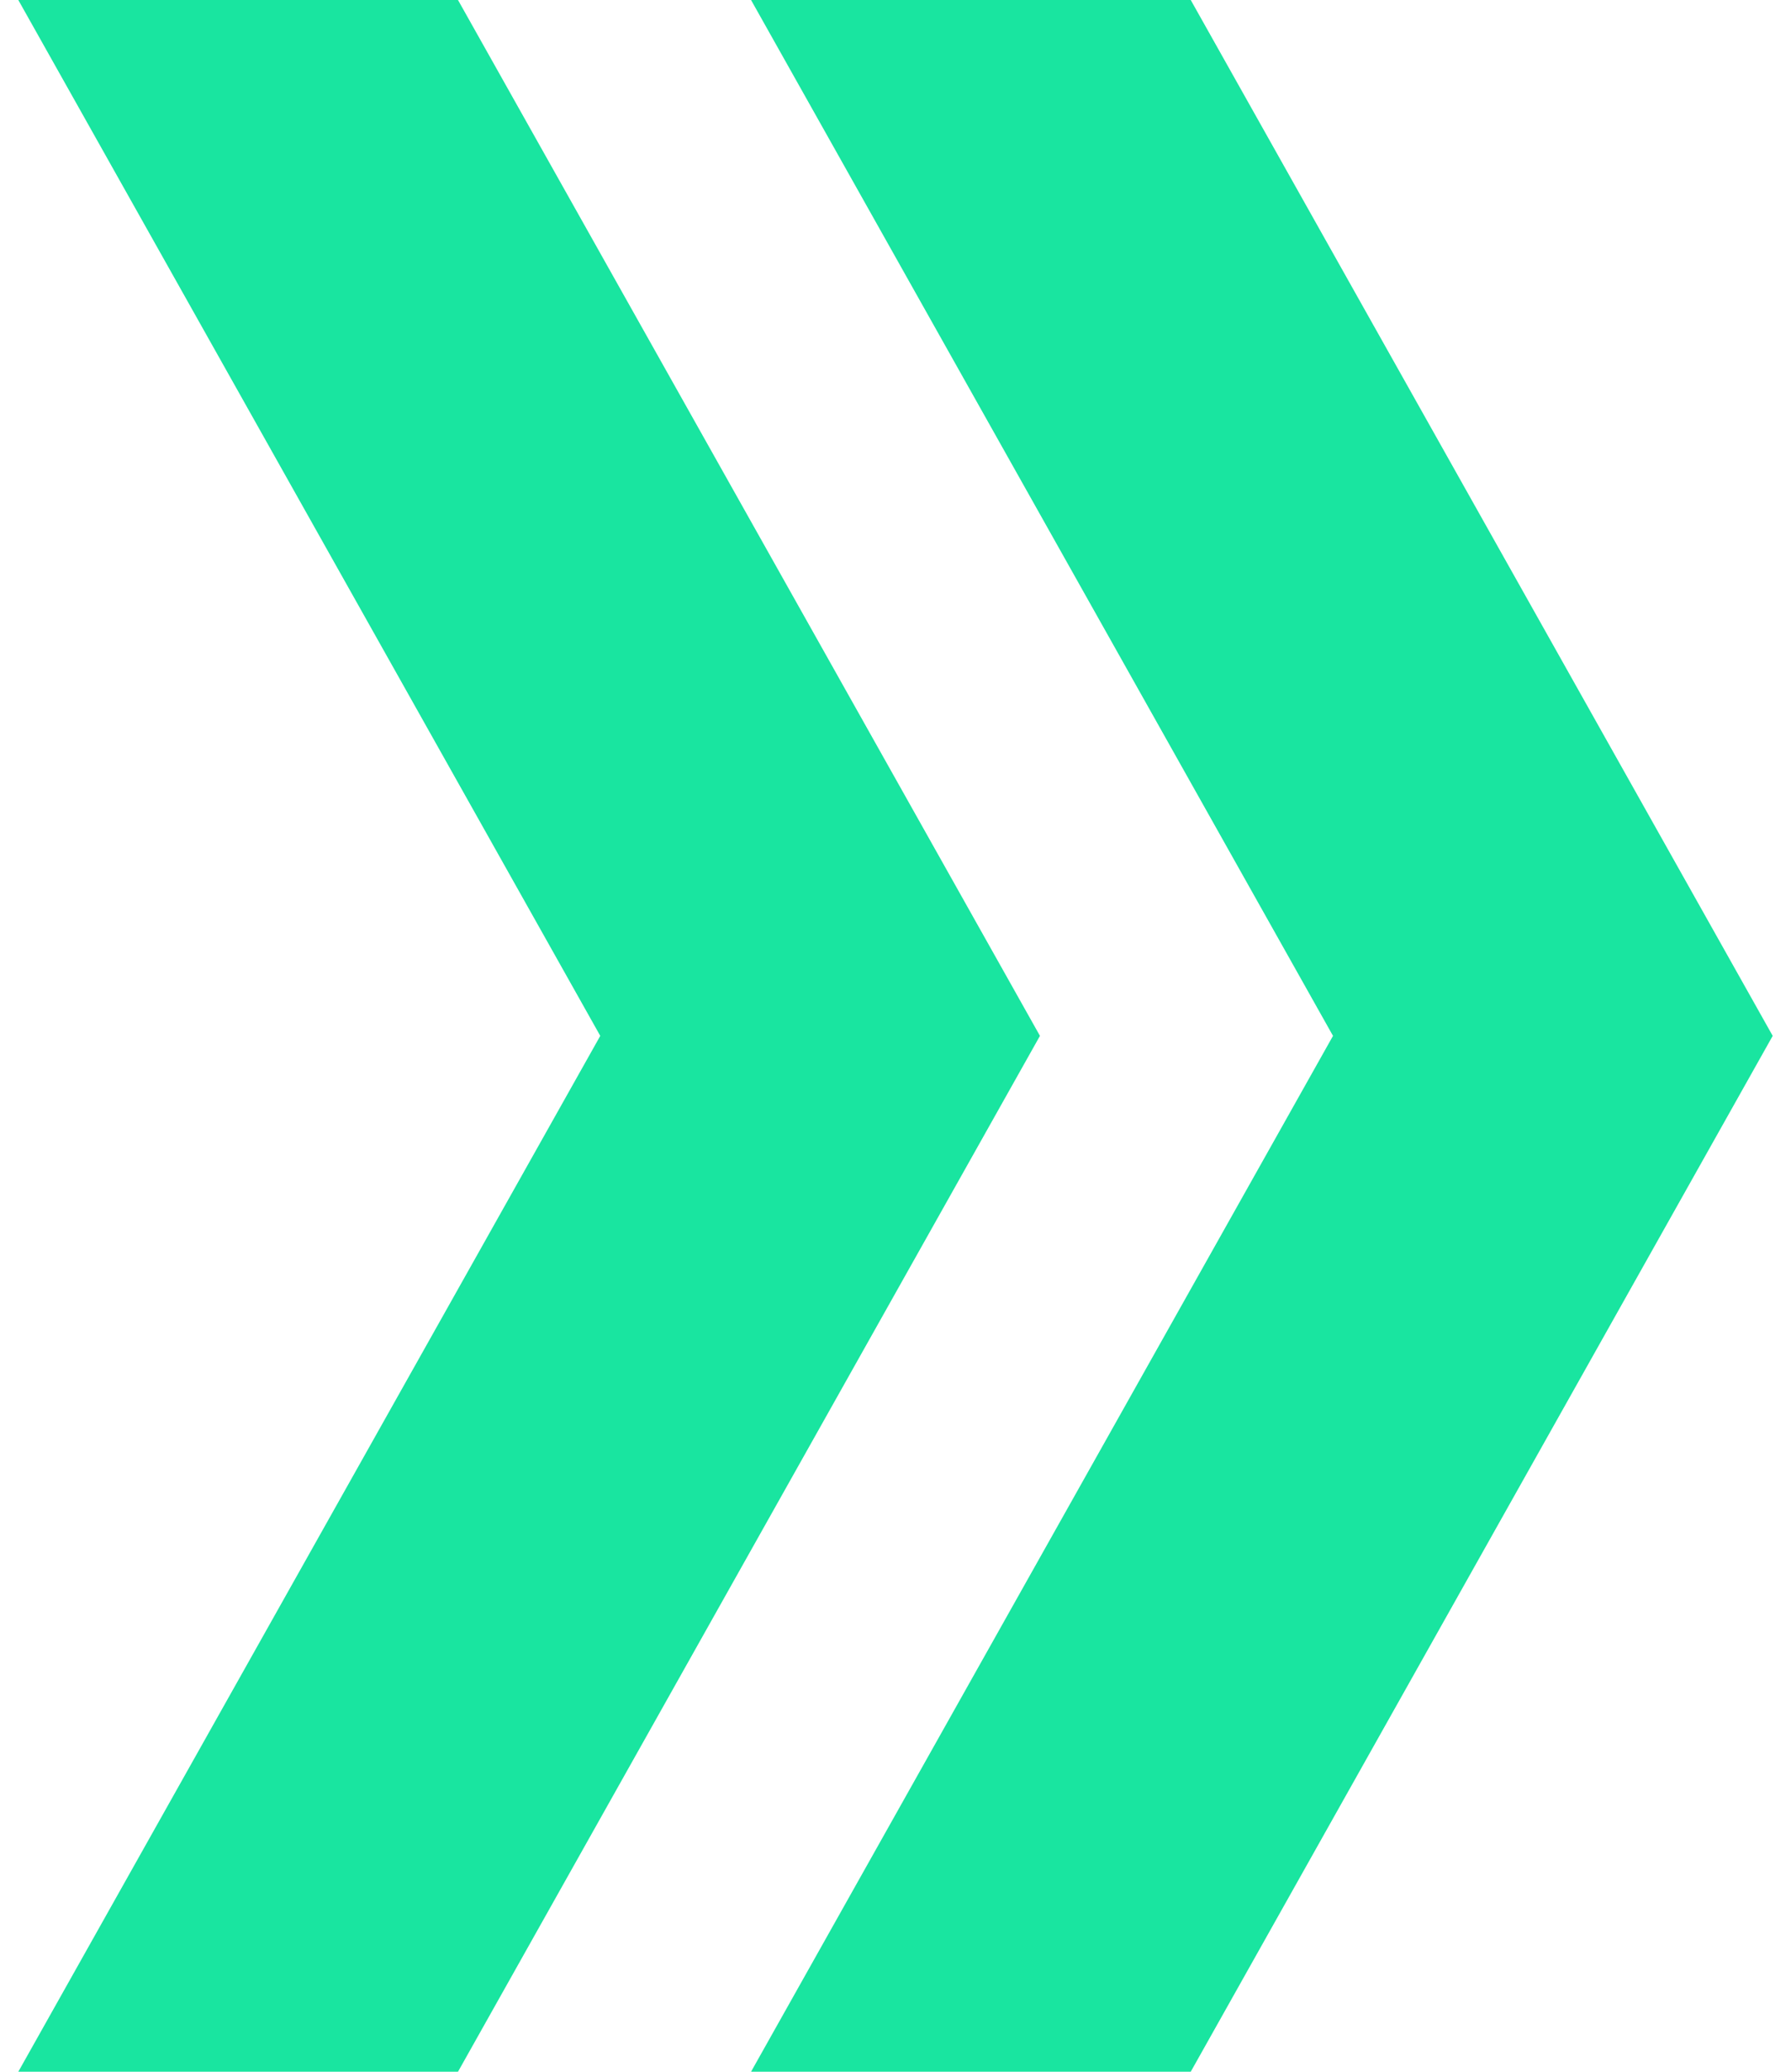 ﻿<?xml version="1.0" encoding="utf-8"?>
<svg version="1.1" xmlns:xlink="http://www.w3.org/1999/xlink" width="32px" height="37px" xmlns="http://www.w3.org/2000/svg">
  <g transform="matrix(1 0 0 1 -1388 -565 )">
    <path d="M 23.817 18.5  L 13.419 0  L 21.275 0  L 31.673 18.5  L 21.275 37  L 13.419 37  L 23.817 18.5  Z M 10.725 18.5  L 0.327 37  L 8.183 37  L 18.581 18.5  L 8.183 0  L 0.327 0  L 10.725 18.5  Z " fill-rule="nonzero" fill="#19e5a0" stroke="none" transform="matrix(1 0 0 1 1388 565 )" />
  </g>
</svg>